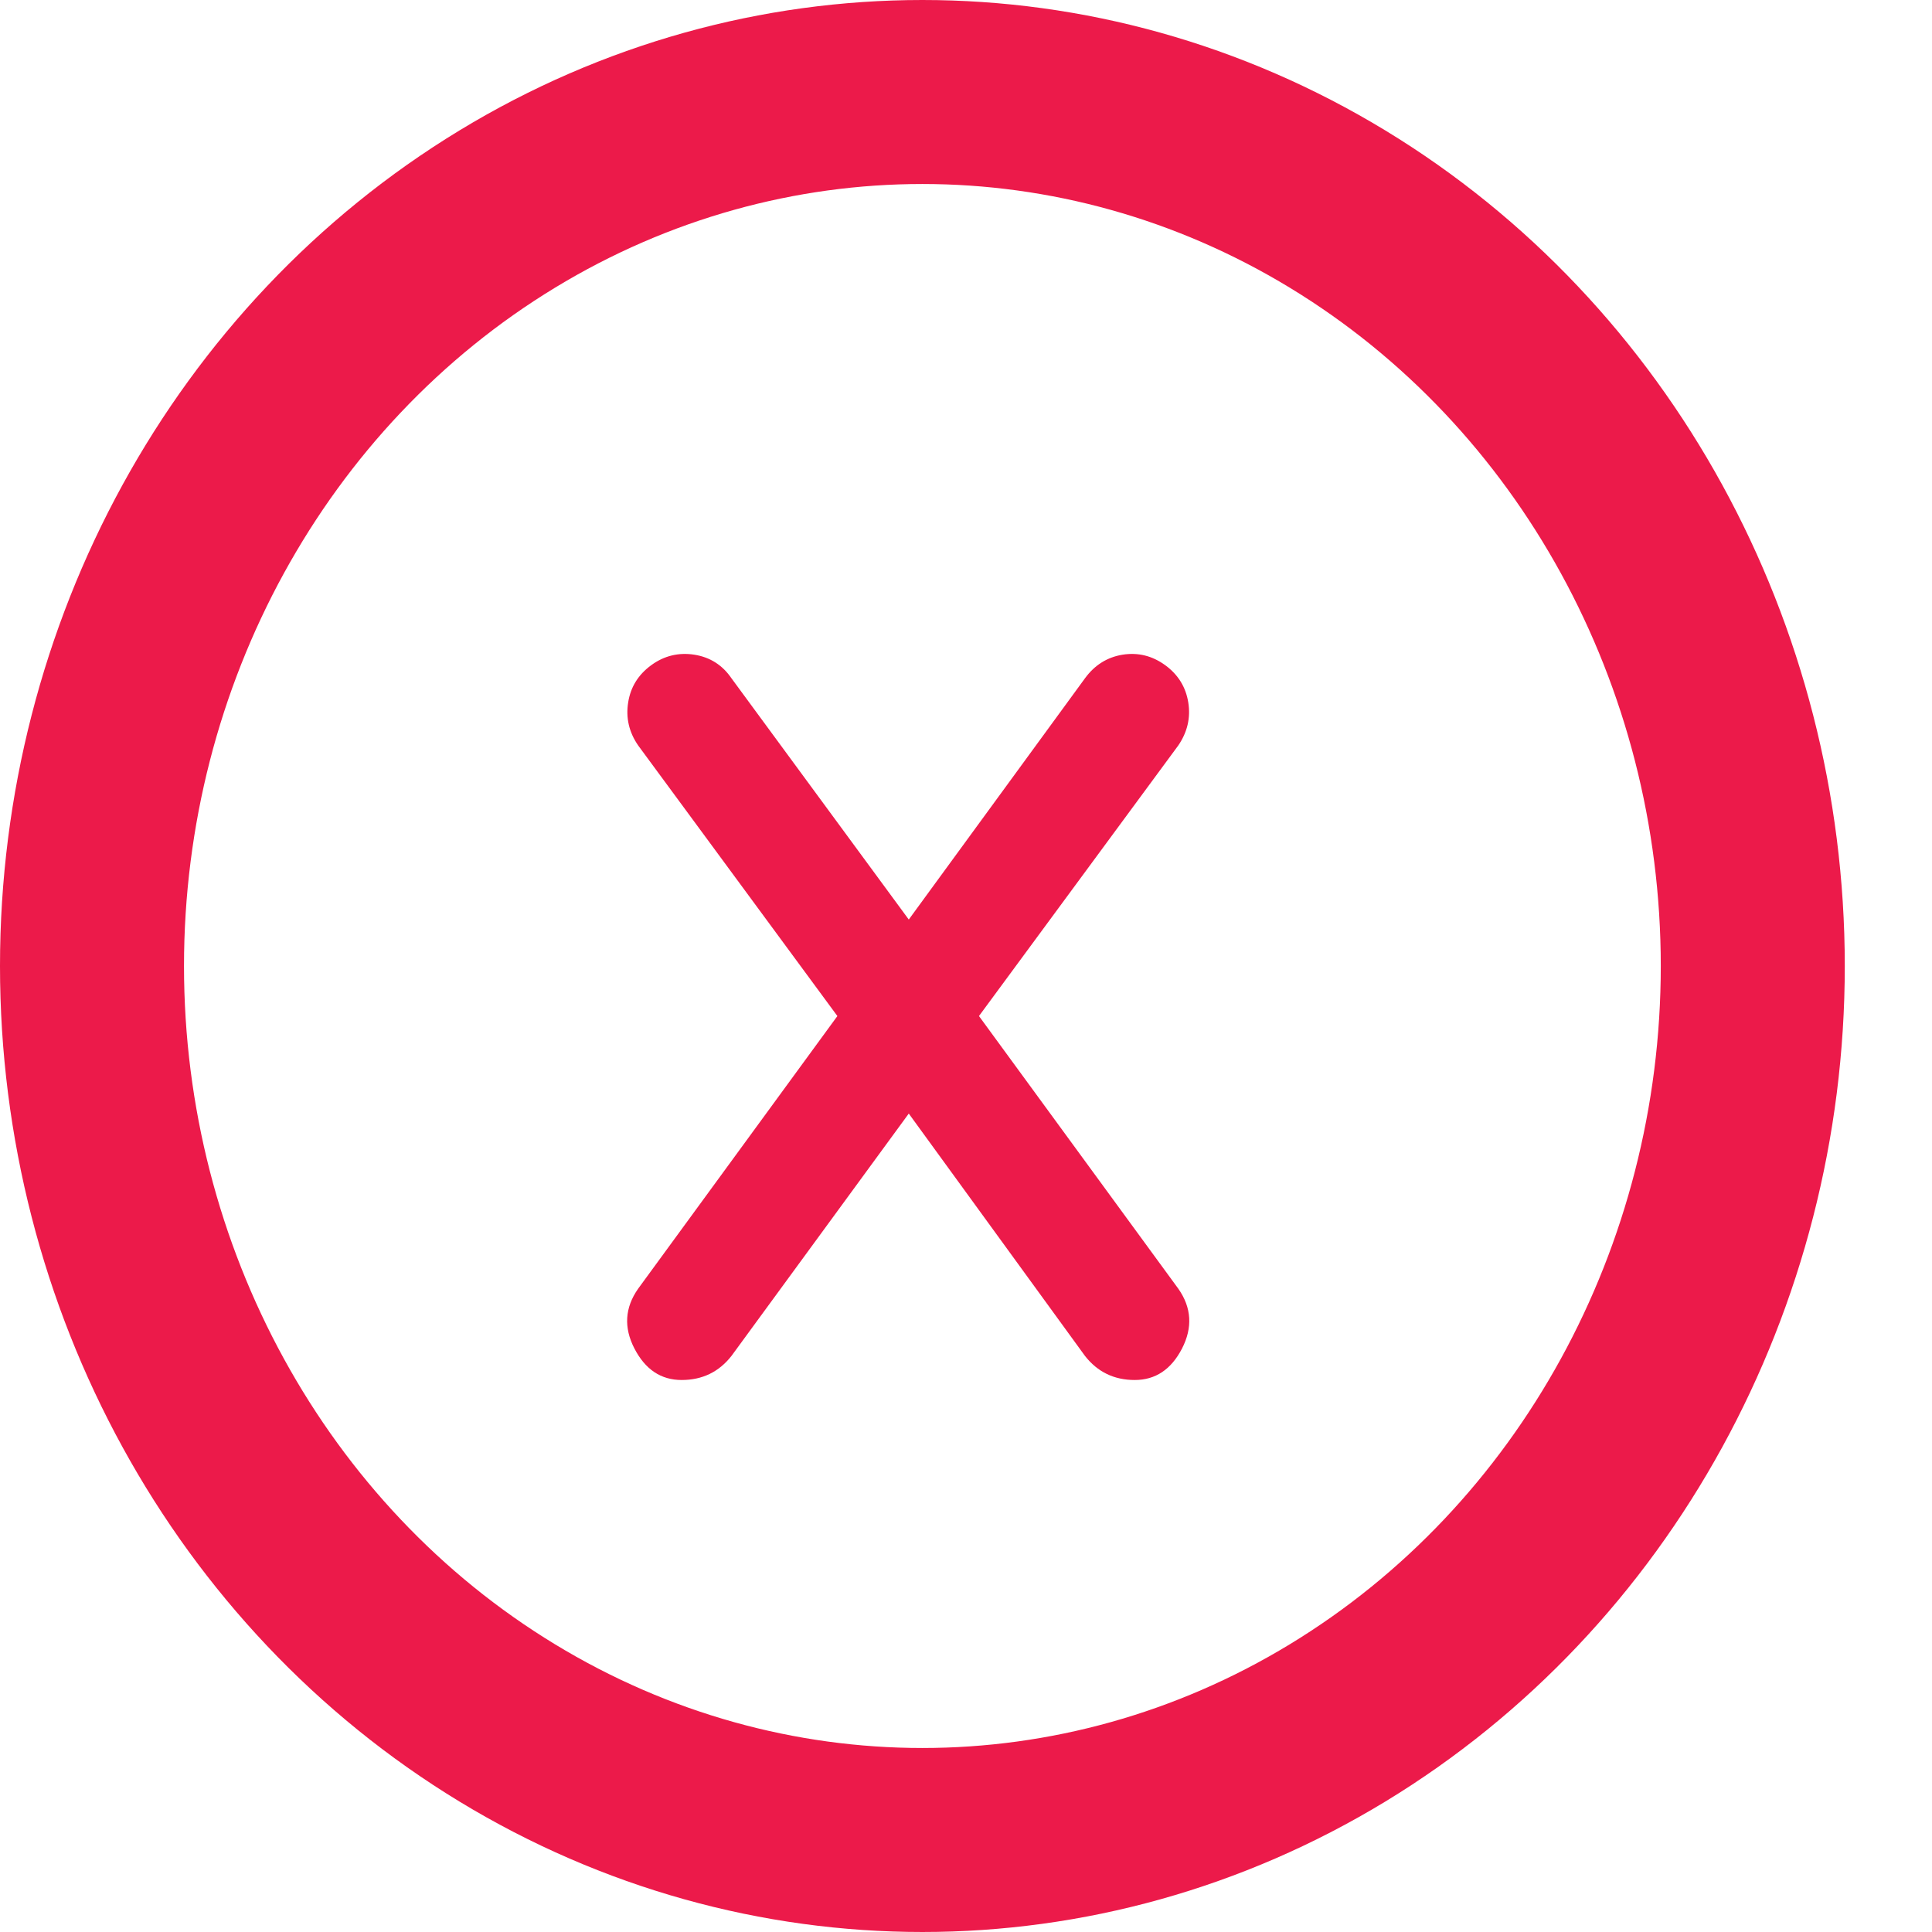 <?xml version="1.0" encoding="UTF-8"?>
<svg width="21px" height="21px" viewBox="0 0 21 21" version="1.1" xmlns="http://www.w3.org/2000/svg" xmlns:xlink="http://www.w3.org/1999/xlink">
    <!-- Generator: Sketch 43.2 (39069) - http://www.bohemiancoding.com/sketch -->
    <title>Group 2</title>
    <desc>Created with Sketch.</desc>
    <defs></defs>
    <g id="Desktop" stroke="none" stroke-width="1" fill="none" fill-rule="evenodd">
        <g id="desktop" transform="translate(-137, -260)">
            <g id="Group" transform="translate(138, 261)">
                <g id="Group-2">
                    <ellipse id="Oval-11" stroke="#EC1A4A" stroke-width="2" cx="9.026" cy="9.5" rx="9.026" ry="9.5"></ellipse>
                    <path d="M11.203,6.116 C11.371,6.09 11.524,6.128 11.665,6.23 C11.806,6.333 11.889,6.468 11.916,6.635 C11.943,6.802 11.906,6.958 11.808,7.102 L9.641,10.044 L11.808,13.008 C11.952,13.213 11.965,13.43 11.848,13.658 C11.73,13.886 11.559,14 11.334,14 C11.11,14 10.93,13.913 10.793,13.738 L8.878,11.104 L6.951,13.738 C6.814,13.913 6.633,14 6.409,14 C6.185,14 6.014,13.886 5.896,13.658 C5.778,13.43 5.792,13.213 5.936,13.008 L8.102,10.044 L5.936,7.102 C5.837,6.958 5.801,6.802 5.828,6.635 C5.854,6.468 5.938,6.333 6.079,6.23 C6.219,6.128 6.375,6.09 6.546,6.116 C6.717,6.143 6.852,6.228 6.951,6.373 L8.878,8.995 L10.793,6.373 C10.899,6.228 11.036,6.143 11.203,6.116 Z" id="X" fill="#EC1A4A"></path>
                </g>
            </g>
        </g>
    </g>
</svg>